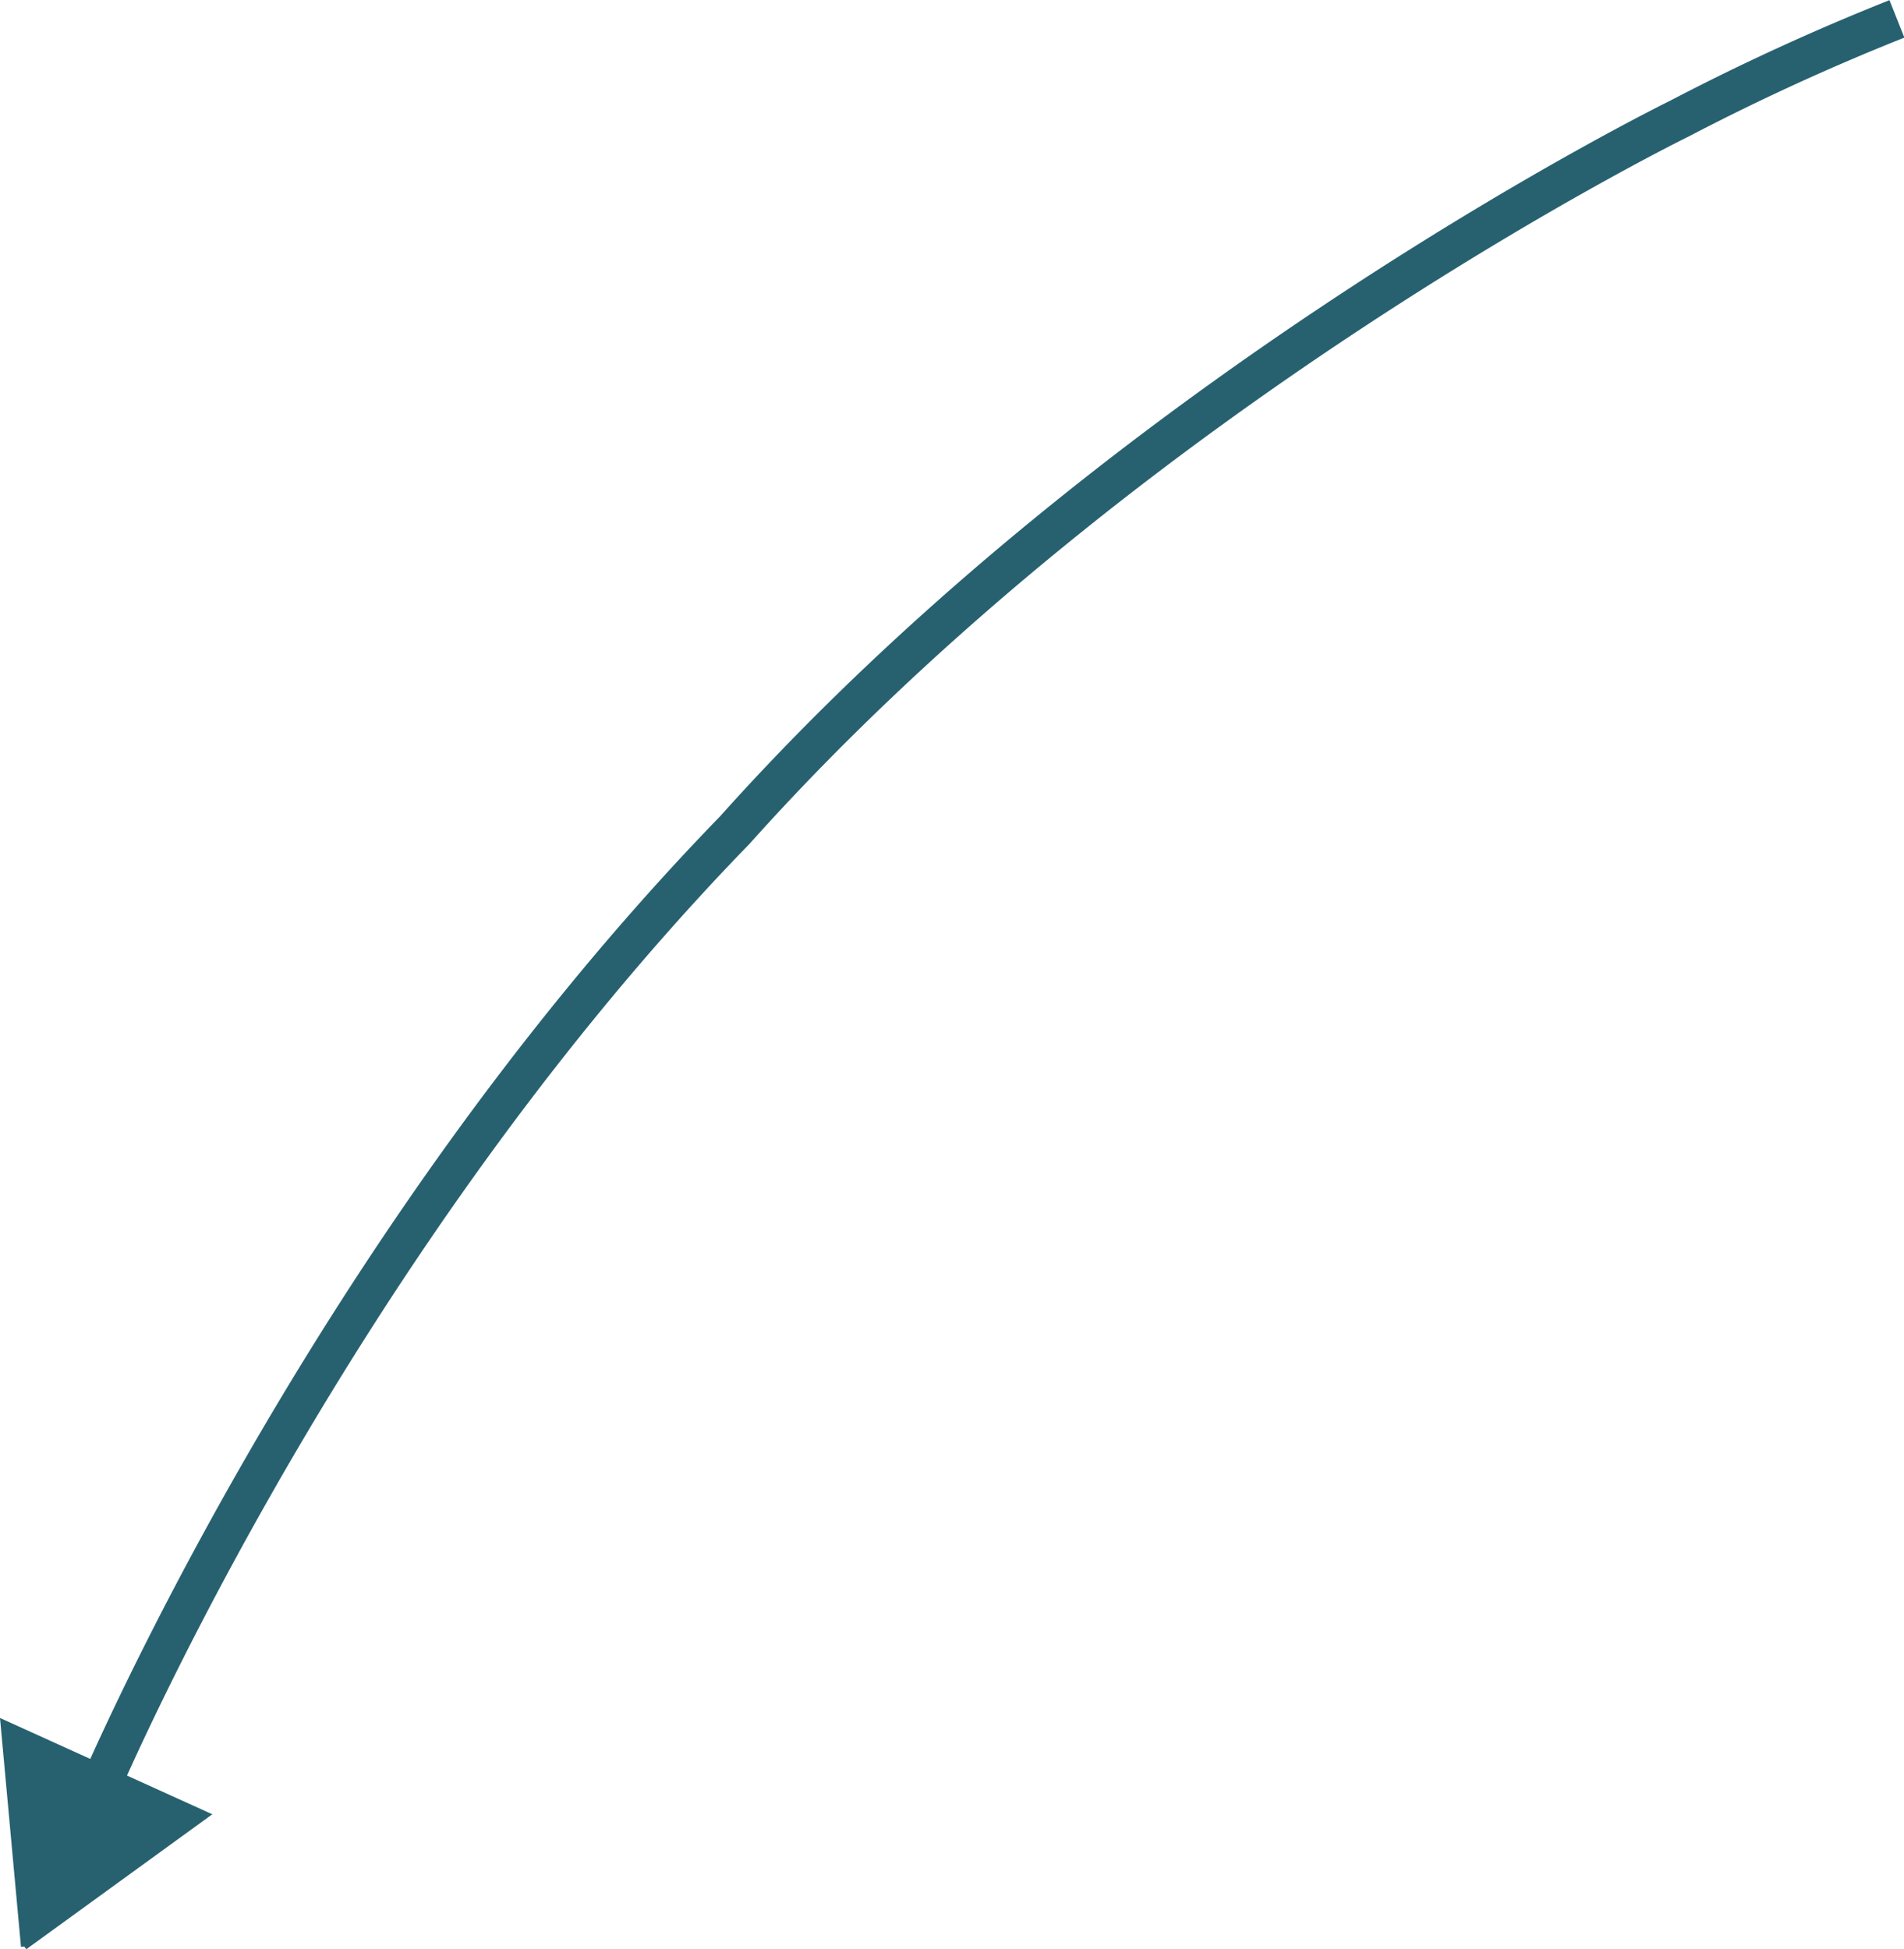 <svg xmlns="http://www.w3.org/2000/svg" width="283.499" height="290.227" viewBox="0 0 283.499 290.227">
  <g id="グループ_44" data-name="グループ 44" transform="translate(-14545.09 -5019.989)">
    <path id="パス_66" data-name="パス 66" d="M14785.536,5031.8a347.225,347.225,0,0,0-32.434,14.872s-81.589,39.944-140.6,105.909c-62,63.8-95.632,145.006-95.632,145.006" transform="translate(41.999 -9)" fill="none" stroke="#276170" stroke-width="6"/>
    <path id="Op_component_4" data-name="Op component 4" d="M462.712,3483.811l-3.046-33.219,30.046,13.628-27,19.591" transform="translate(14086 1826)" fill="#276170" stroke="#276170" stroke-width="1"/>
  </g>
</svg>
